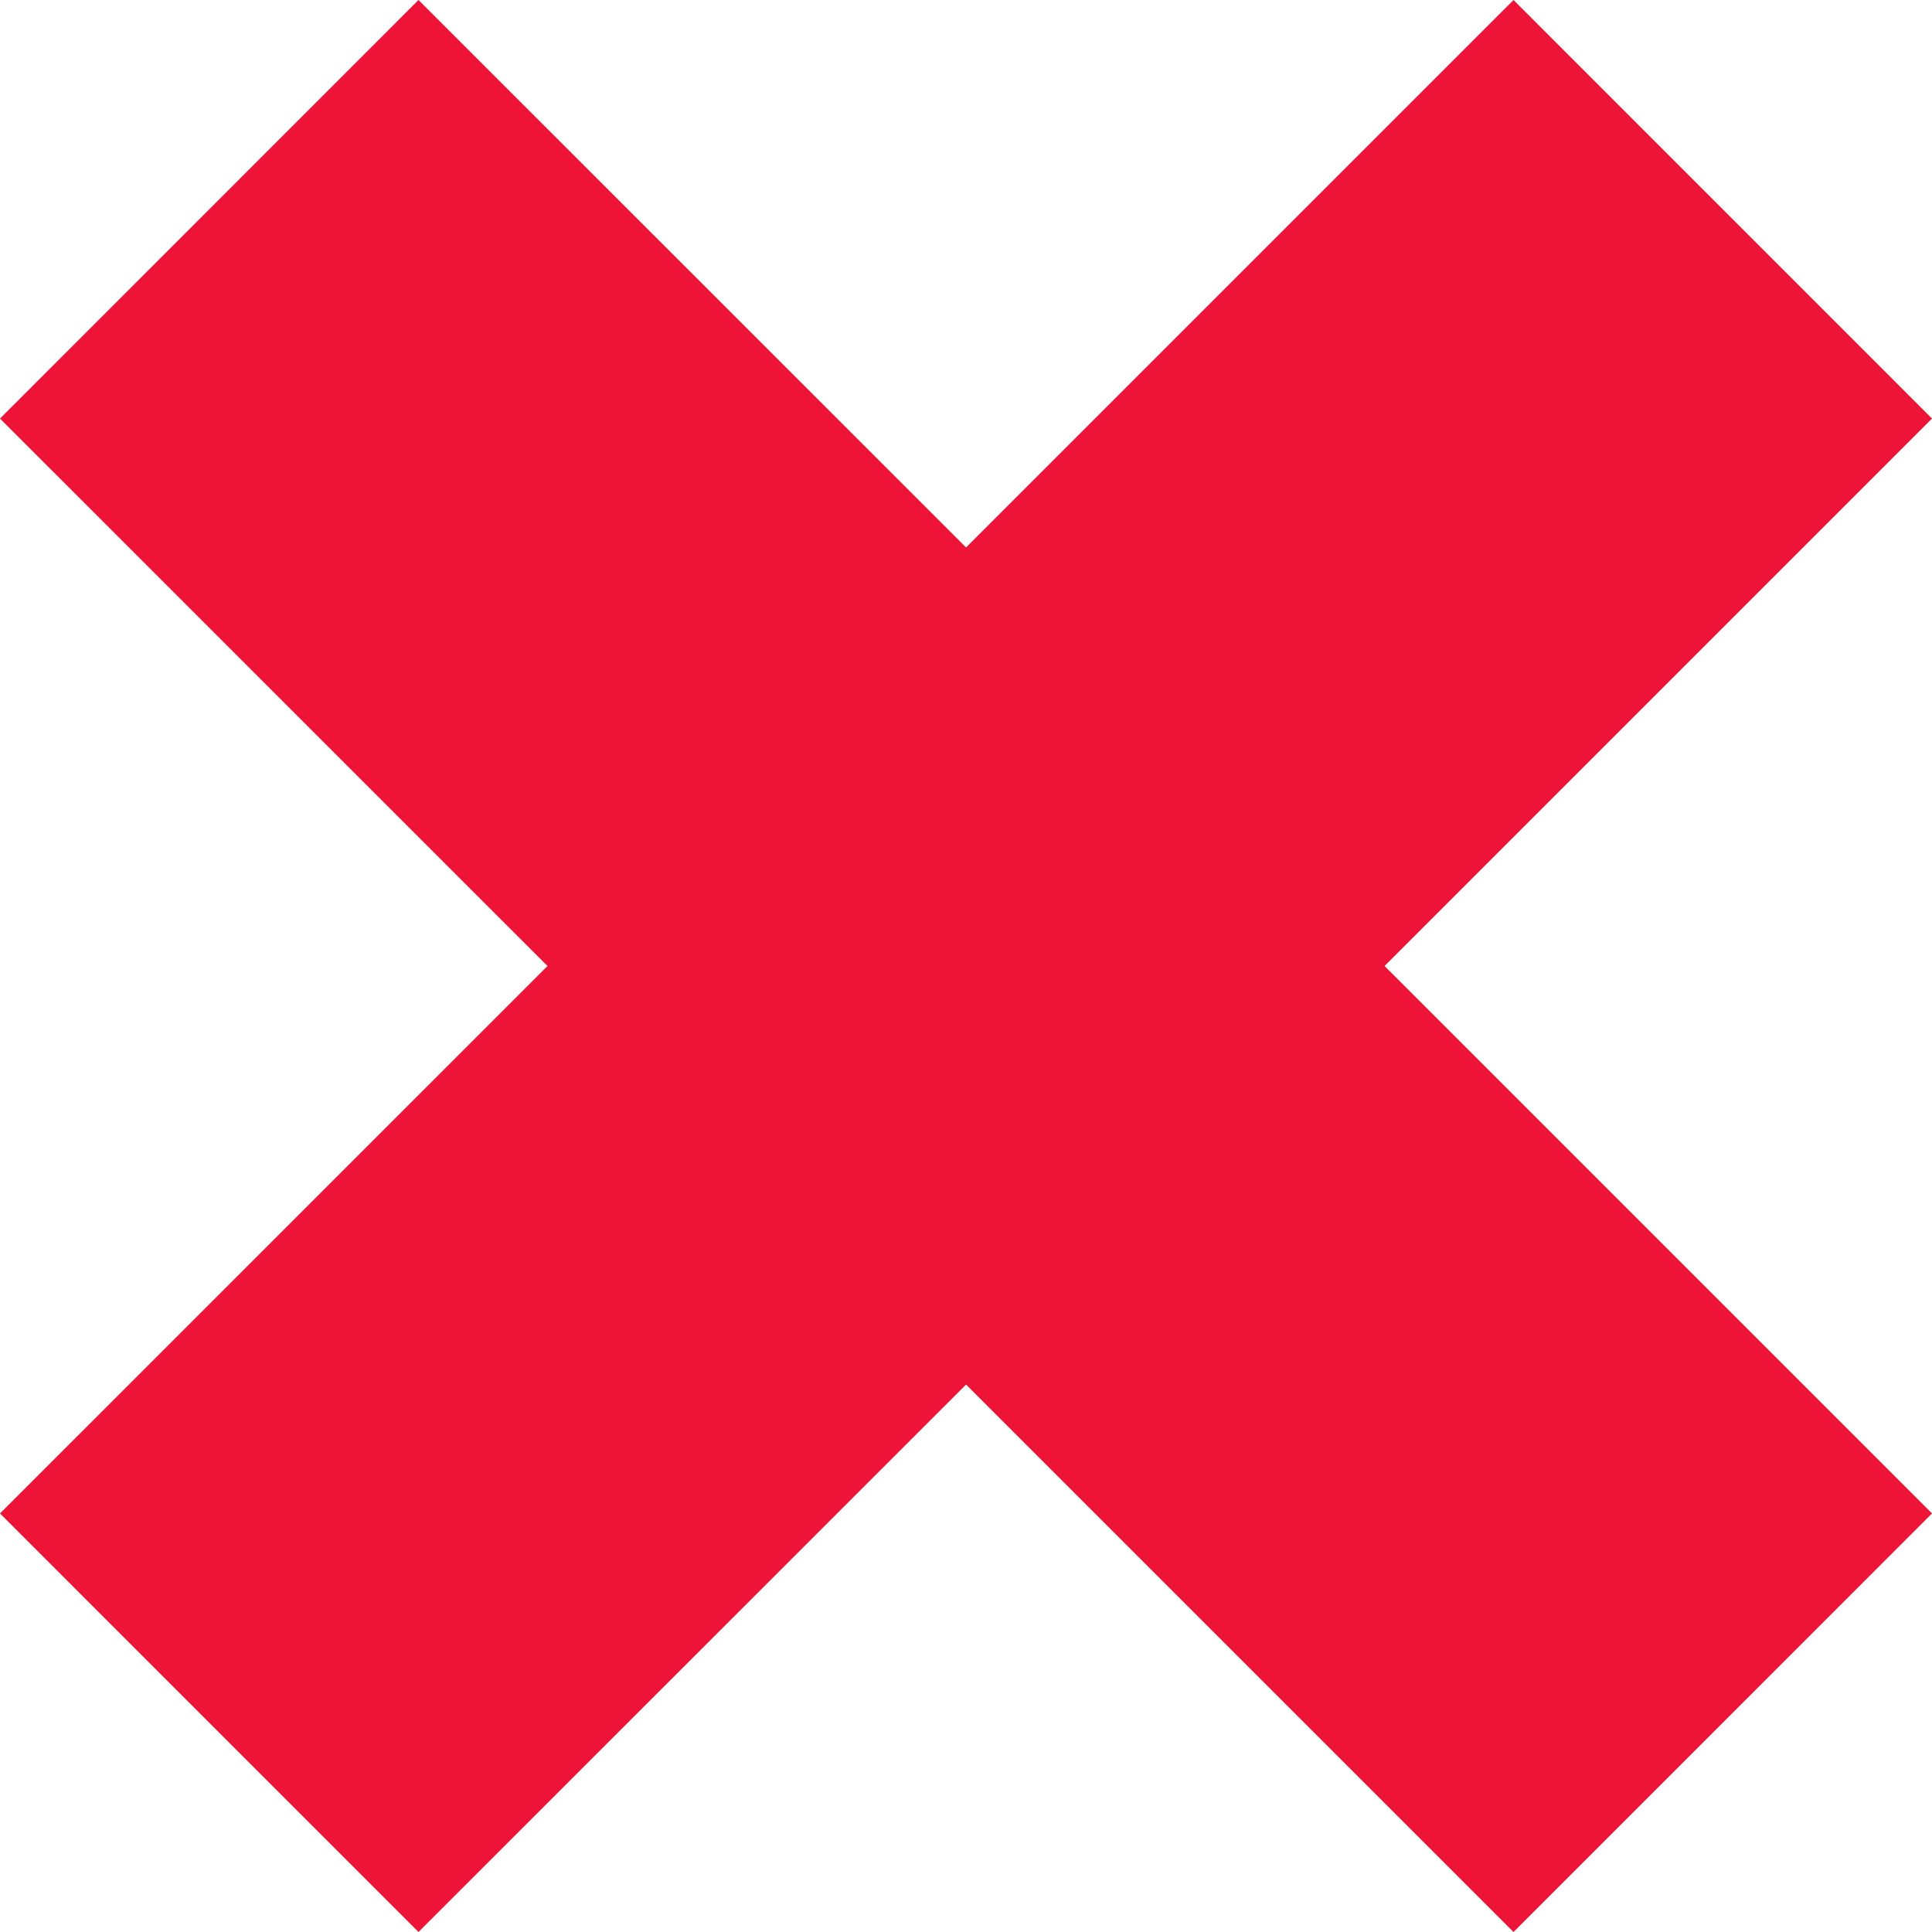 <?xml version="1.0" encoding="utf-8"?>
<!-- Generator: Adobe Illustrator 16.0.0, SVG Export Plug-In . SVG Version: 6.00 Build 0)  -->
<!DOCTYPE svg PUBLIC "-//W3C//DTD SVG 1.1//EN" "http://www.w3.org/Graphics/SVG/1.1/DTD/svg11.dtd">
<svg version="1.1" id="Layer_1" xmlns="http://www.w3.org/2000/svg" xmlns:xlink="http://www.w3.org/1999/xlink" x="0px" y="0px"
	 width="32.288px" height="32.288px" viewBox="34.652 19.712 32.288 32.288" enable-background="new 34.652 19.712 32.288 32.288"
	 xml:space="preserve">
<polygon fill="#ED1438" points="66.94,26.707 59.946,19.712 50.797,28.861 41.646,19.712 34.652,26.707 43.802,35.856 
	34.652,45.005 41.646,52 50.797,42.851 59.946,52 66.94,45.005 57.791,35.856 "/>
</svg>
